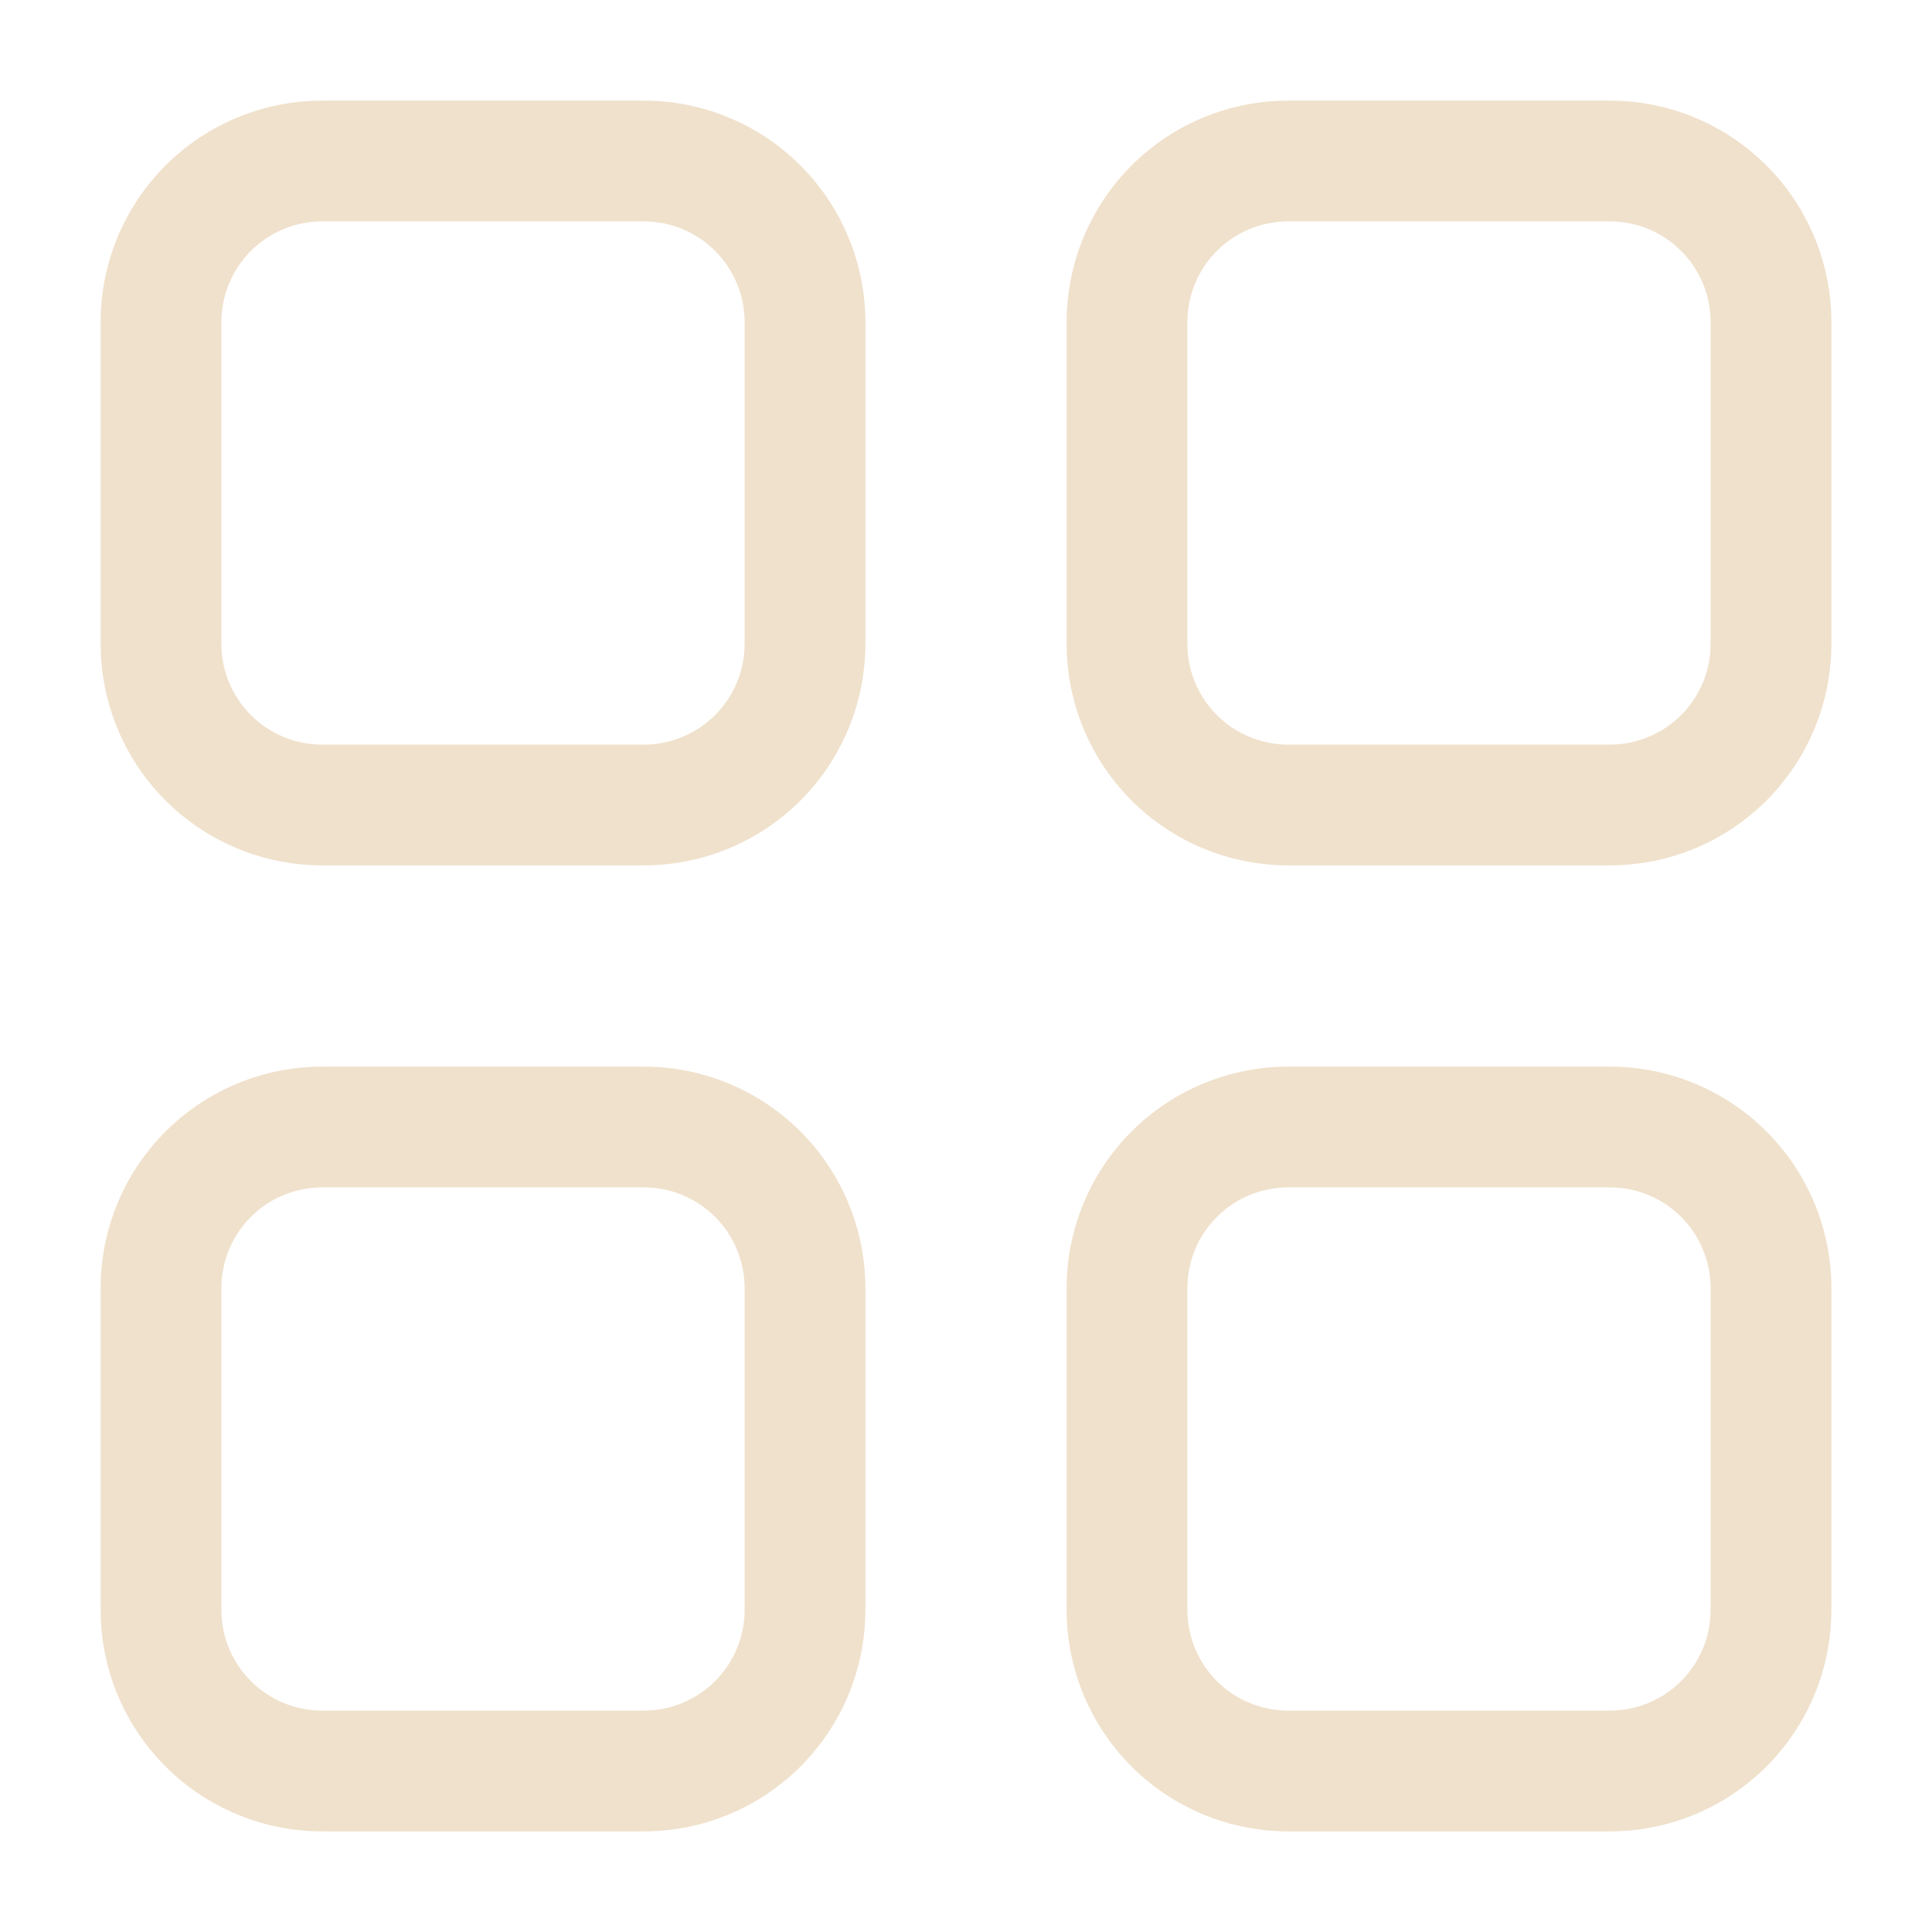 <svg width="512" height="512" viewBox="0 0 512 512" fill="none" xmlns="http://www.w3.org/2000/svg">
<path d="M170.667 229.333H85.334C69.778 229.322 54.862 223.137 43.862 212.138C32.863 201.138 26.678 186.223 26.667 170.667V85.333C26.678 69.777 32.863 54.862 43.862 43.862C54.862 32.862 69.778 26.678 85.334 26.667H170.667C186.223 26.678 201.138 32.862 212.138 43.862C223.138 54.862 229.322 69.777 229.334 85.333V170.667C229.322 186.223 223.138 201.138 212.138 212.138C201.138 223.137 186.223 229.322 170.667 229.333ZM85.334 58.667C78.265 58.678 71.489 61.491 66.49 66.49C61.491 71.488 58.678 78.264 58.667 85.333V170.667C58.678 177.736 61.491 184.512 66.49 189.51C71.489 194.509 78.265 197.322 85.334 197.333H170.667C177.736 197.322 184.512 194.509 189.511 189.51C194.509 184.512 197.322 177.736 197.334 170.667V85.333C197.322 78.264 194.509 71.488 189.511 66.49C184.512 61.491 177.736 58.678 170.667 58.667H85.334Z" fill="#F0E1CC"/>
<path d="M426.667 229.333H341.334C325.778 229.322 310.862 223.137 299.863 212.138C288.863 201.138 282.678 186.223 282.667 170.667V85.333C282.678 69.777 288.863 54.862 299.863 43.862C310.862 32.862 325.778 26.678 341.334 26.667H426.667C442.223 26.678 457.138 32.862 468.138 43.862C479.138 54.862 485.322 69.777 485.334 85.333V170.667C485.322 186.223 479.138 201.138 468.138 212.138C457.138 223.137 442.223 229.322 426.667 229.333ZM341.334 58.667C334.265 58.678 327.488 61.491 322.49 66.49C317.491 71.488 314.678 78.264 314.667 85.333V170.667C314.678 177.736 317.491 184.512 322.49 189.51C327.488 194.509 334.265 197.322 341.334 197.333H426.667C433.736 197.322 440.512 194.509 445.511 189.51C450.509 184.512 453.322 177.736 453.334 170.667V85.333C453.322 78.264 450.509 71.488 445.511 66.49C440.512 61.491 433.736 58.678 426.667 58.667H341.334Z" fill="#F0E1CC"/>
<path d="M170.667 485.333H85.334C69.778 485.322 54.862 479.137 43.862 468.138C32.863 457.138 26.678 442.223 26.667 426.667V341.333C26.678 325.777 32.863 310.862 43.862 299.862C54.862 288.862 69.778 282.678 85.334 282.667H170.667C186.223 282.678 201.138 288.862 212.138 299.862C223.138 310.862 229.322 325.777 229.334 341.333V426.667C229.322 442.223 223.138 457.138 212.138 468.138C201.138 479.137 186.223 485.322 170.667 485.333ZM85.334 314.667C78.265 314.678 71.489 317.491 66.49 322.49C61.491 327.488 58.678 334.264 58.667 341.333V426.667C58.678 433.736 61.491 440.512 66.49 445.51C71.489 450.509 78.265 453.322 85.334 453.333H170.667C177.736 453.322 184.512 450.509 189.511 445.51C194.509 440.512 197.322 433.736 197.334 426.667V341.333C197.322 334.264 194.509 327.488 189.511 322.49C184.512 317.491 177.736 314.678 170.667 314.667H85.334Z" fill="#F0E1CC"/>
<path d="M426.667 485.333H341.334C325.778 485.322 310.862 479.137 299.863 468.138C288.863 457.138 282.678 442.223 282.667 426.667V341.333C282.678 325.777 288.863 310.862 299.863 299.862C310.862 288.862 325.778 282.678 341.334 282.667H426.667C442.223 282.678 457.138 288.862 468.138 299.862C479.138 310.862 485.322 325.777 485.334 341.333V426.667C485.322 442.223 479.138 457.138 468.138 468.138C457.138 479.137 442.223 485.322 426.667 485.333ZM341.334 314.667C334.265 314.678 327.488 317.491 322.49 322.49C317.491 327.488 314.678 334.264 314.667 341.333V426.667C314.678 433.736 317.491 440.512 322.49 445.51C327.488 450.509 334.265 453.322 341.334 453.333H426.667C433.736 453.322 440.512 450.509 445.511 445.51C450.509 440.512 453.322 433.736 453.334 426.667V341.333C453.322 334.264 450.509 327.488 445.511 322.49C440.512 317.491 433.736 314.678 426.667 314.667H341.334Z" fill="#F0E1CC"/>
</svg>
